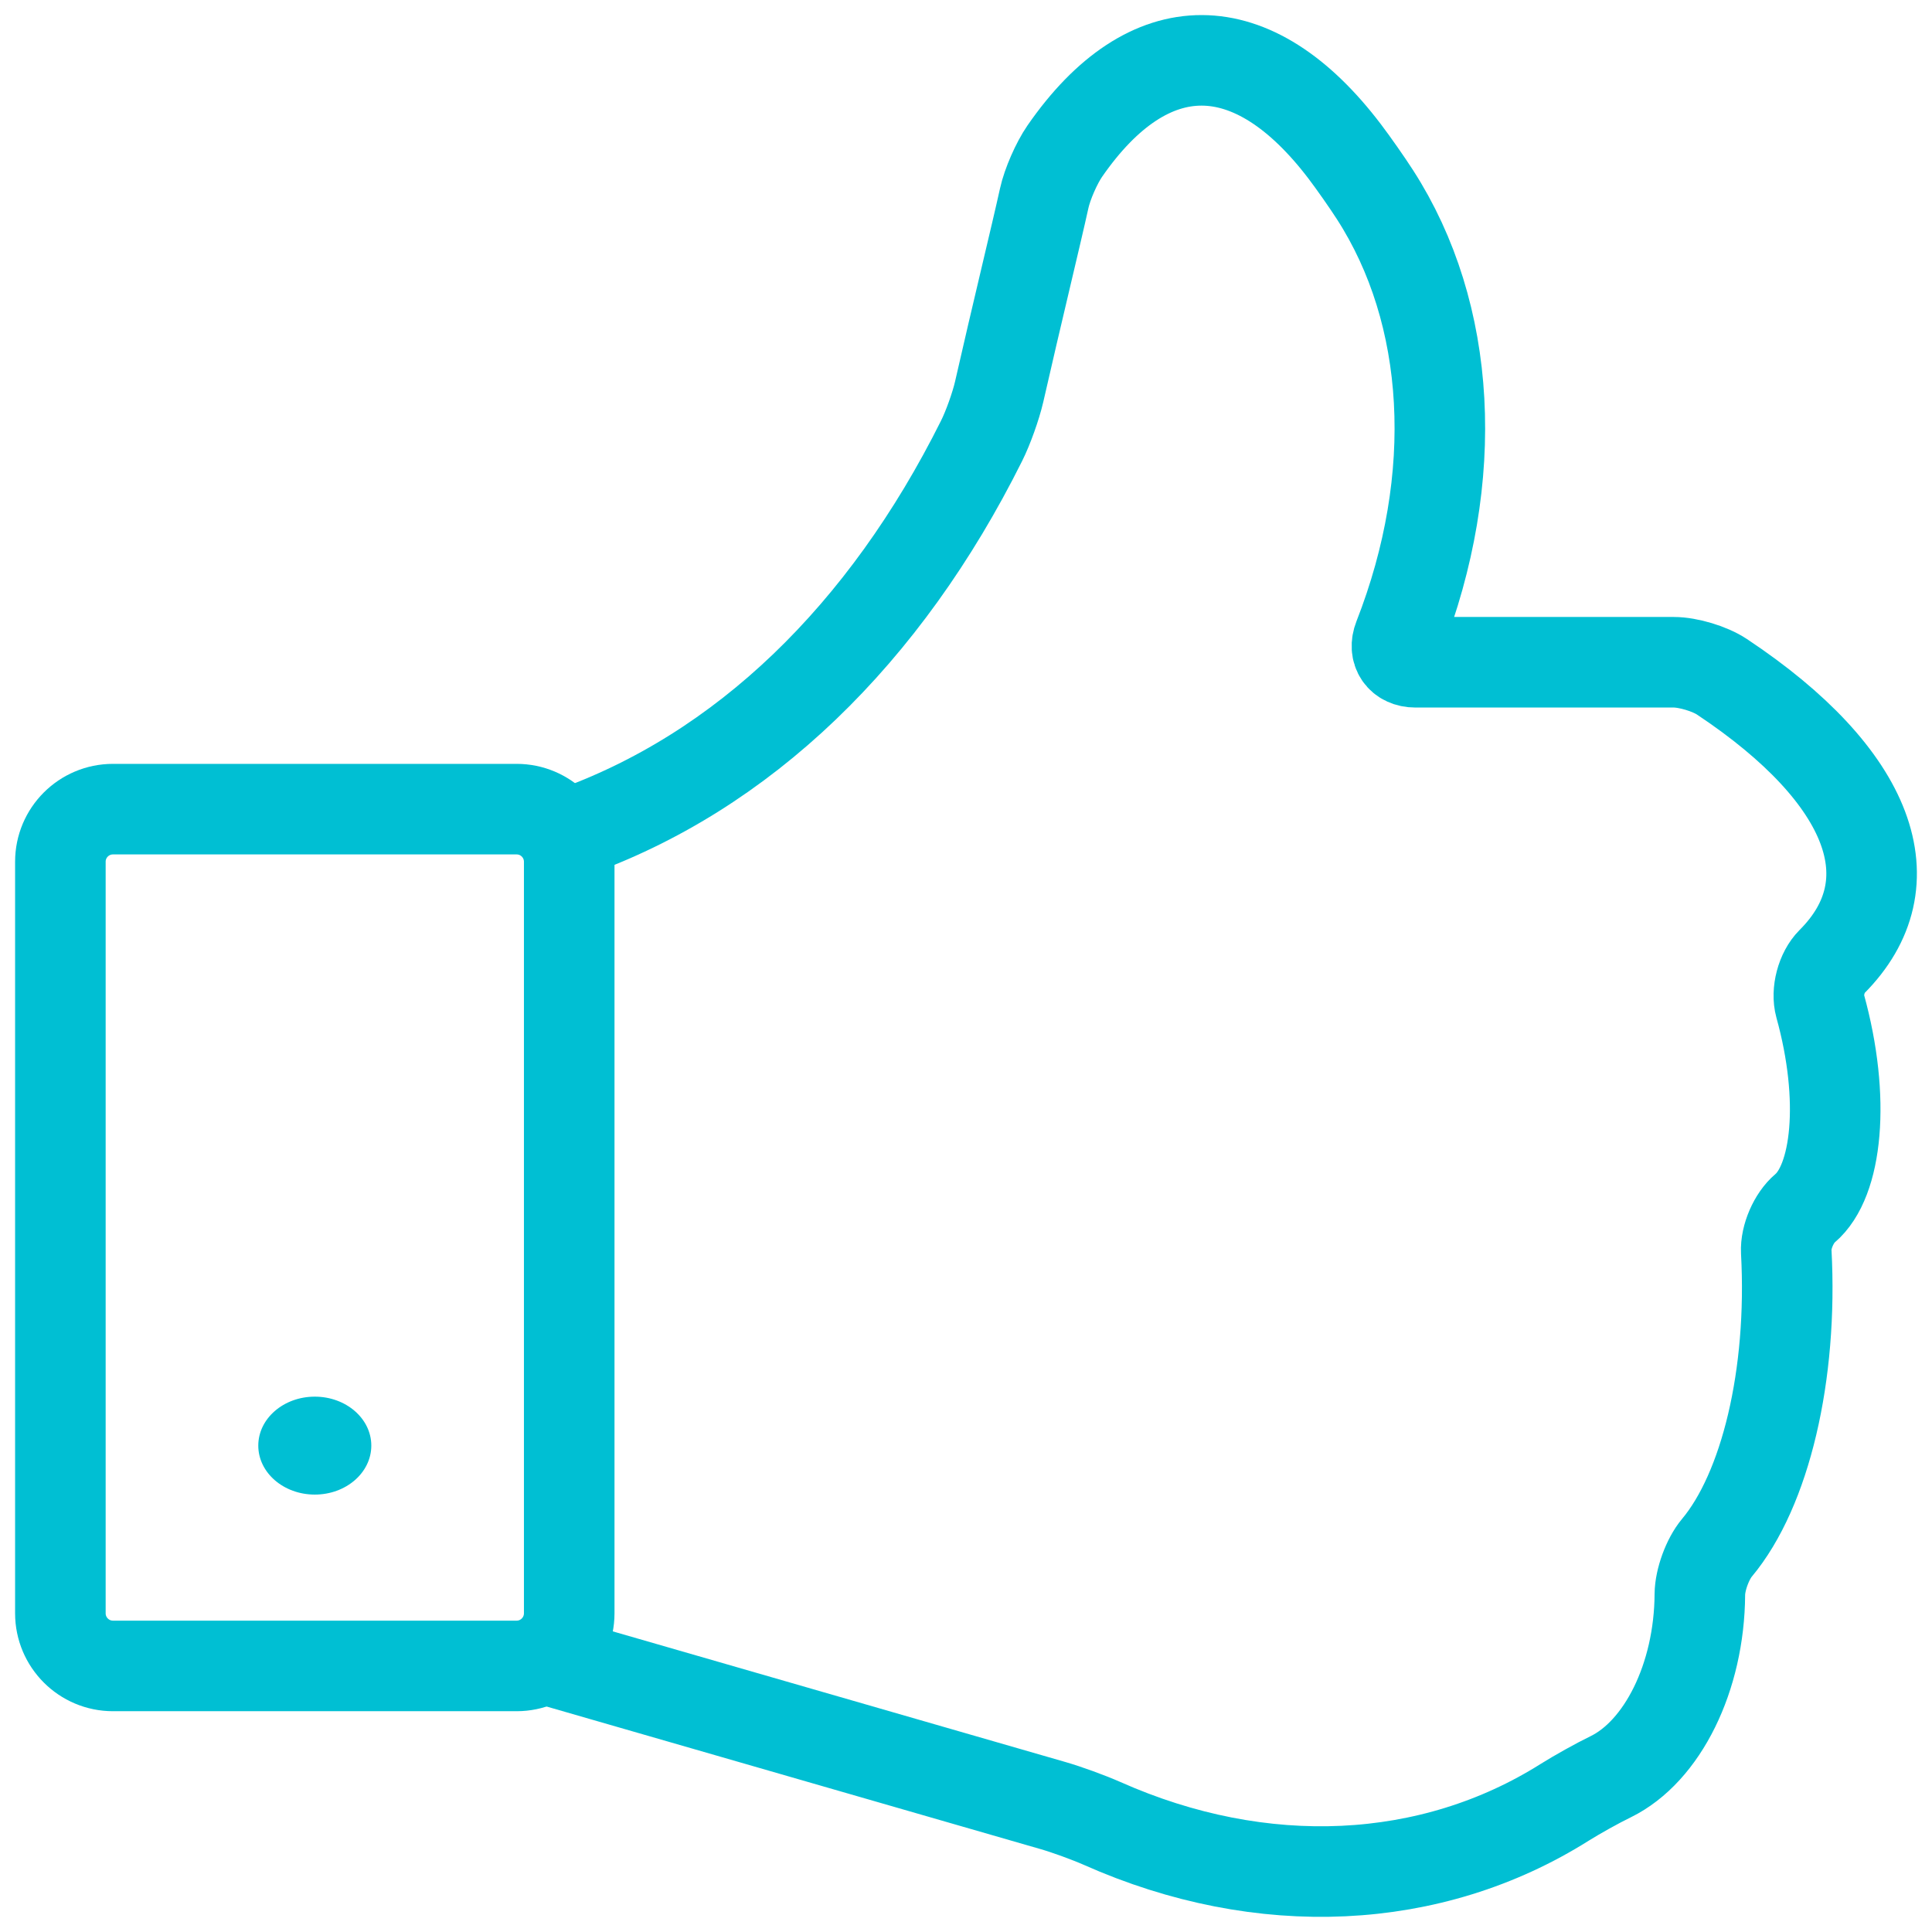 <?xml version="1.0" encoding="UTF-8" standalone="no"?><!-- Generator: Gravit.io --><svg xmlns="http://www.w3.org/2000/svg" xmlns:xlink="http://www.w3.org/1999/xlink" style="isolation:isolate" viewBox="0 0 32 32" width="32pt" height="32pt"><defs><clipPath id="_clipPath_QpkltRCG8GbuL39tQ0mIQlI6KHD93srq"><rect width="32" height="32"/></clipPath></defs><g clip-path="url(#_clipPath_QpkltRCG8GbuL39tQ0mIQlI6KHD93srq)"><g><ellipse vector-effect="non-scaling-stroke" cx="5.214" cy="23.944" rx="0.936" ry="0.811" fill="rgb(0,191,211)"/><path d=" M 9.428 13.807 C 12.316 12.794 14.662 10.5 16.257 7.304 C 16.365 7.089 16.495 6.724 16.549 6.49 C 16.837 5.221 17.164 3.882 17.295 3.286 C 17.346 3.051 17.5 2.7 17.637 2.502 C 19.027 0.495 20.749 0.499 22.276 2.513 C 22.421 2.704 22.645 3.024 22.775 3.226 C 24.042 5.192 24.207 7.904 23.166 10.563 C 23.078 10.787 23.203 10.969 23.443 10.969 L 27.722 10.969 C 27.963 10.969 28.321 11.077 28.521 11.21 C 31.009 12.864 31.642 14.63 30.339 15.932 C 30.169 16.102 30.083 16.428 30.147 16.66 C 30.575 18.205 30.428 19.565 29.896 20.014 C 29.712 20.169 29.573 20.489 29.586 20.73 C 29.696 22.779 29.238 24.679 28.437 25.637 C 28.283 25.821 28.157 26.166 28.155 26.407 C 28.147 27.787 27.532 29.011 26.677 29.429 C 26.46 29.534 26.12 29.724 25.916 29.852 C 23.71 31.242 20.905 31.381 18.255 30.202 C 18.035 30.105 17.669 29.971 17.438 29.905 L 9.428 27.593 L 9.428 27.593" fill="none" vector-effect="non-scaling-stroke" stroke-width="1.5" stroke="rgb(0,191,211)" stroke-linejoin="miter" stroke-linecap="square" stroke-miterlimit="3"/><path d="M 1.871 13.402 L 8.557 13.402 C 9.038 13.402 9.428 13.792 9.428 14.273 L 9.428 26.721 C 9.428 27.202 9.038 27.593 8.557 27.593 L 1.871 27.593 C 1.39 27.593 1 27.202 1 26.721 L 1 14.273 C 1 13.792 1.39 13.402 1.871 13.402 Z" style="fill:none;stroke:#00BFD3;stroke-width:1.5;stroke-linecap:square;stroke-miterlimit:2;"/></g></g></svg>